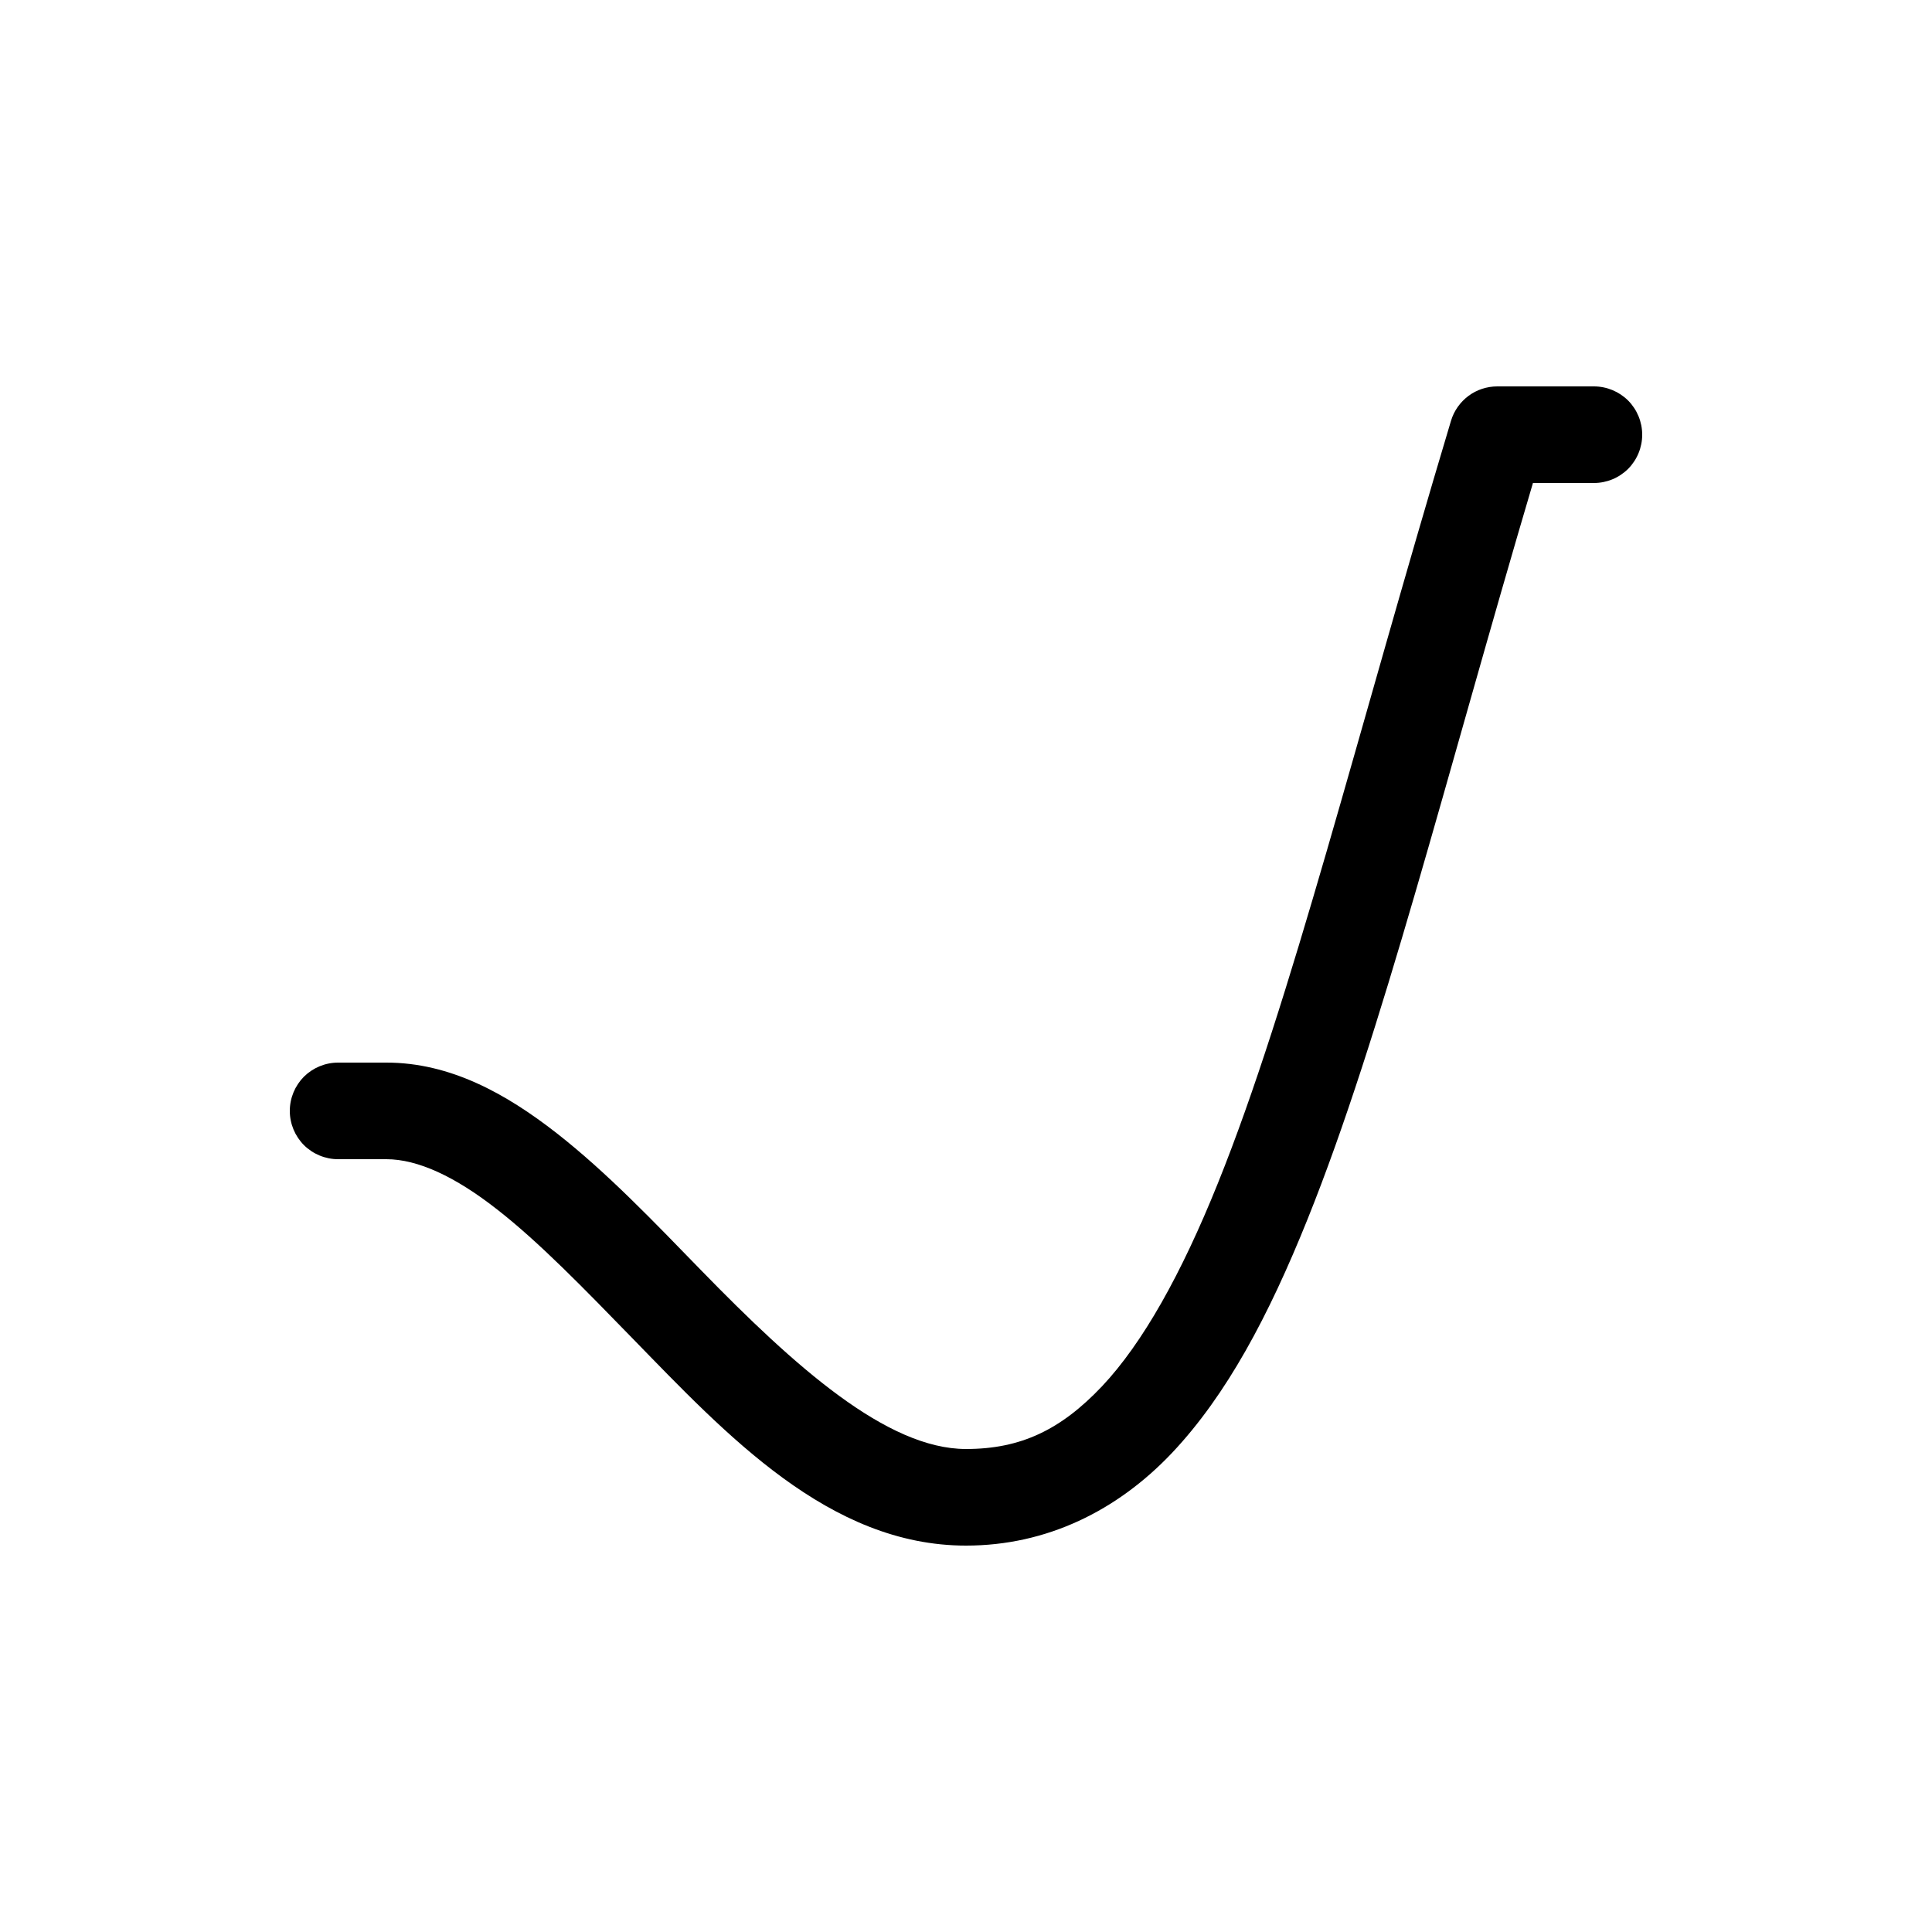 <svg width="20" height="20" viewBox="0 0 20 20" fill="none" xmlns="http://www.w3.org/2000/svg">
<path d="M15.5 4C15.393 4 15.288 4.034 15.202 4.098C15.116 4.162 15.052 4.252 15.021 4.355C14.042 7.619 13.364 10.372 12.607 12.25C12.229 13.189 11.83 13.903 11.407 14.352C10.982 14.8 10.569 15 10 15C9.18 15 8.228 14.146 7.258 13.15C6.773 12.652 6.285 12.139 5.762 11.73C5.239 11.322 4.662 11 4 11H3.5C3.367 11 3.24 11.053 3.146 11.146C3.053 11.24 3 11.367 3 11.5C3 11.633 3.053 11.76 3.146 11.854C3.24 11.947 3.367 12 3.5 12H4C4.323 12 4.71 12.178 5.146 12.52C5.584 12.861 6.054 13.348 6.543 13.85C7.521 14.854 8.583 16 10 16C10.836 16 11.567 15.638 12.133 15.04C12.699 14.44 13.133 13.622 13.535 12.623C14.303 10.715 14.966 8.05 15.869 5H16.5C16.633 5 16.76 4.947 16.854 4.854C16.947 4.76 17 4.633 17 4.5C17 4.367 16.947 4.24 16.854 4.146C16.76 4.053 16.633 4 16.5 4H15.5Z" fill="currentColor"/>
</svg>
